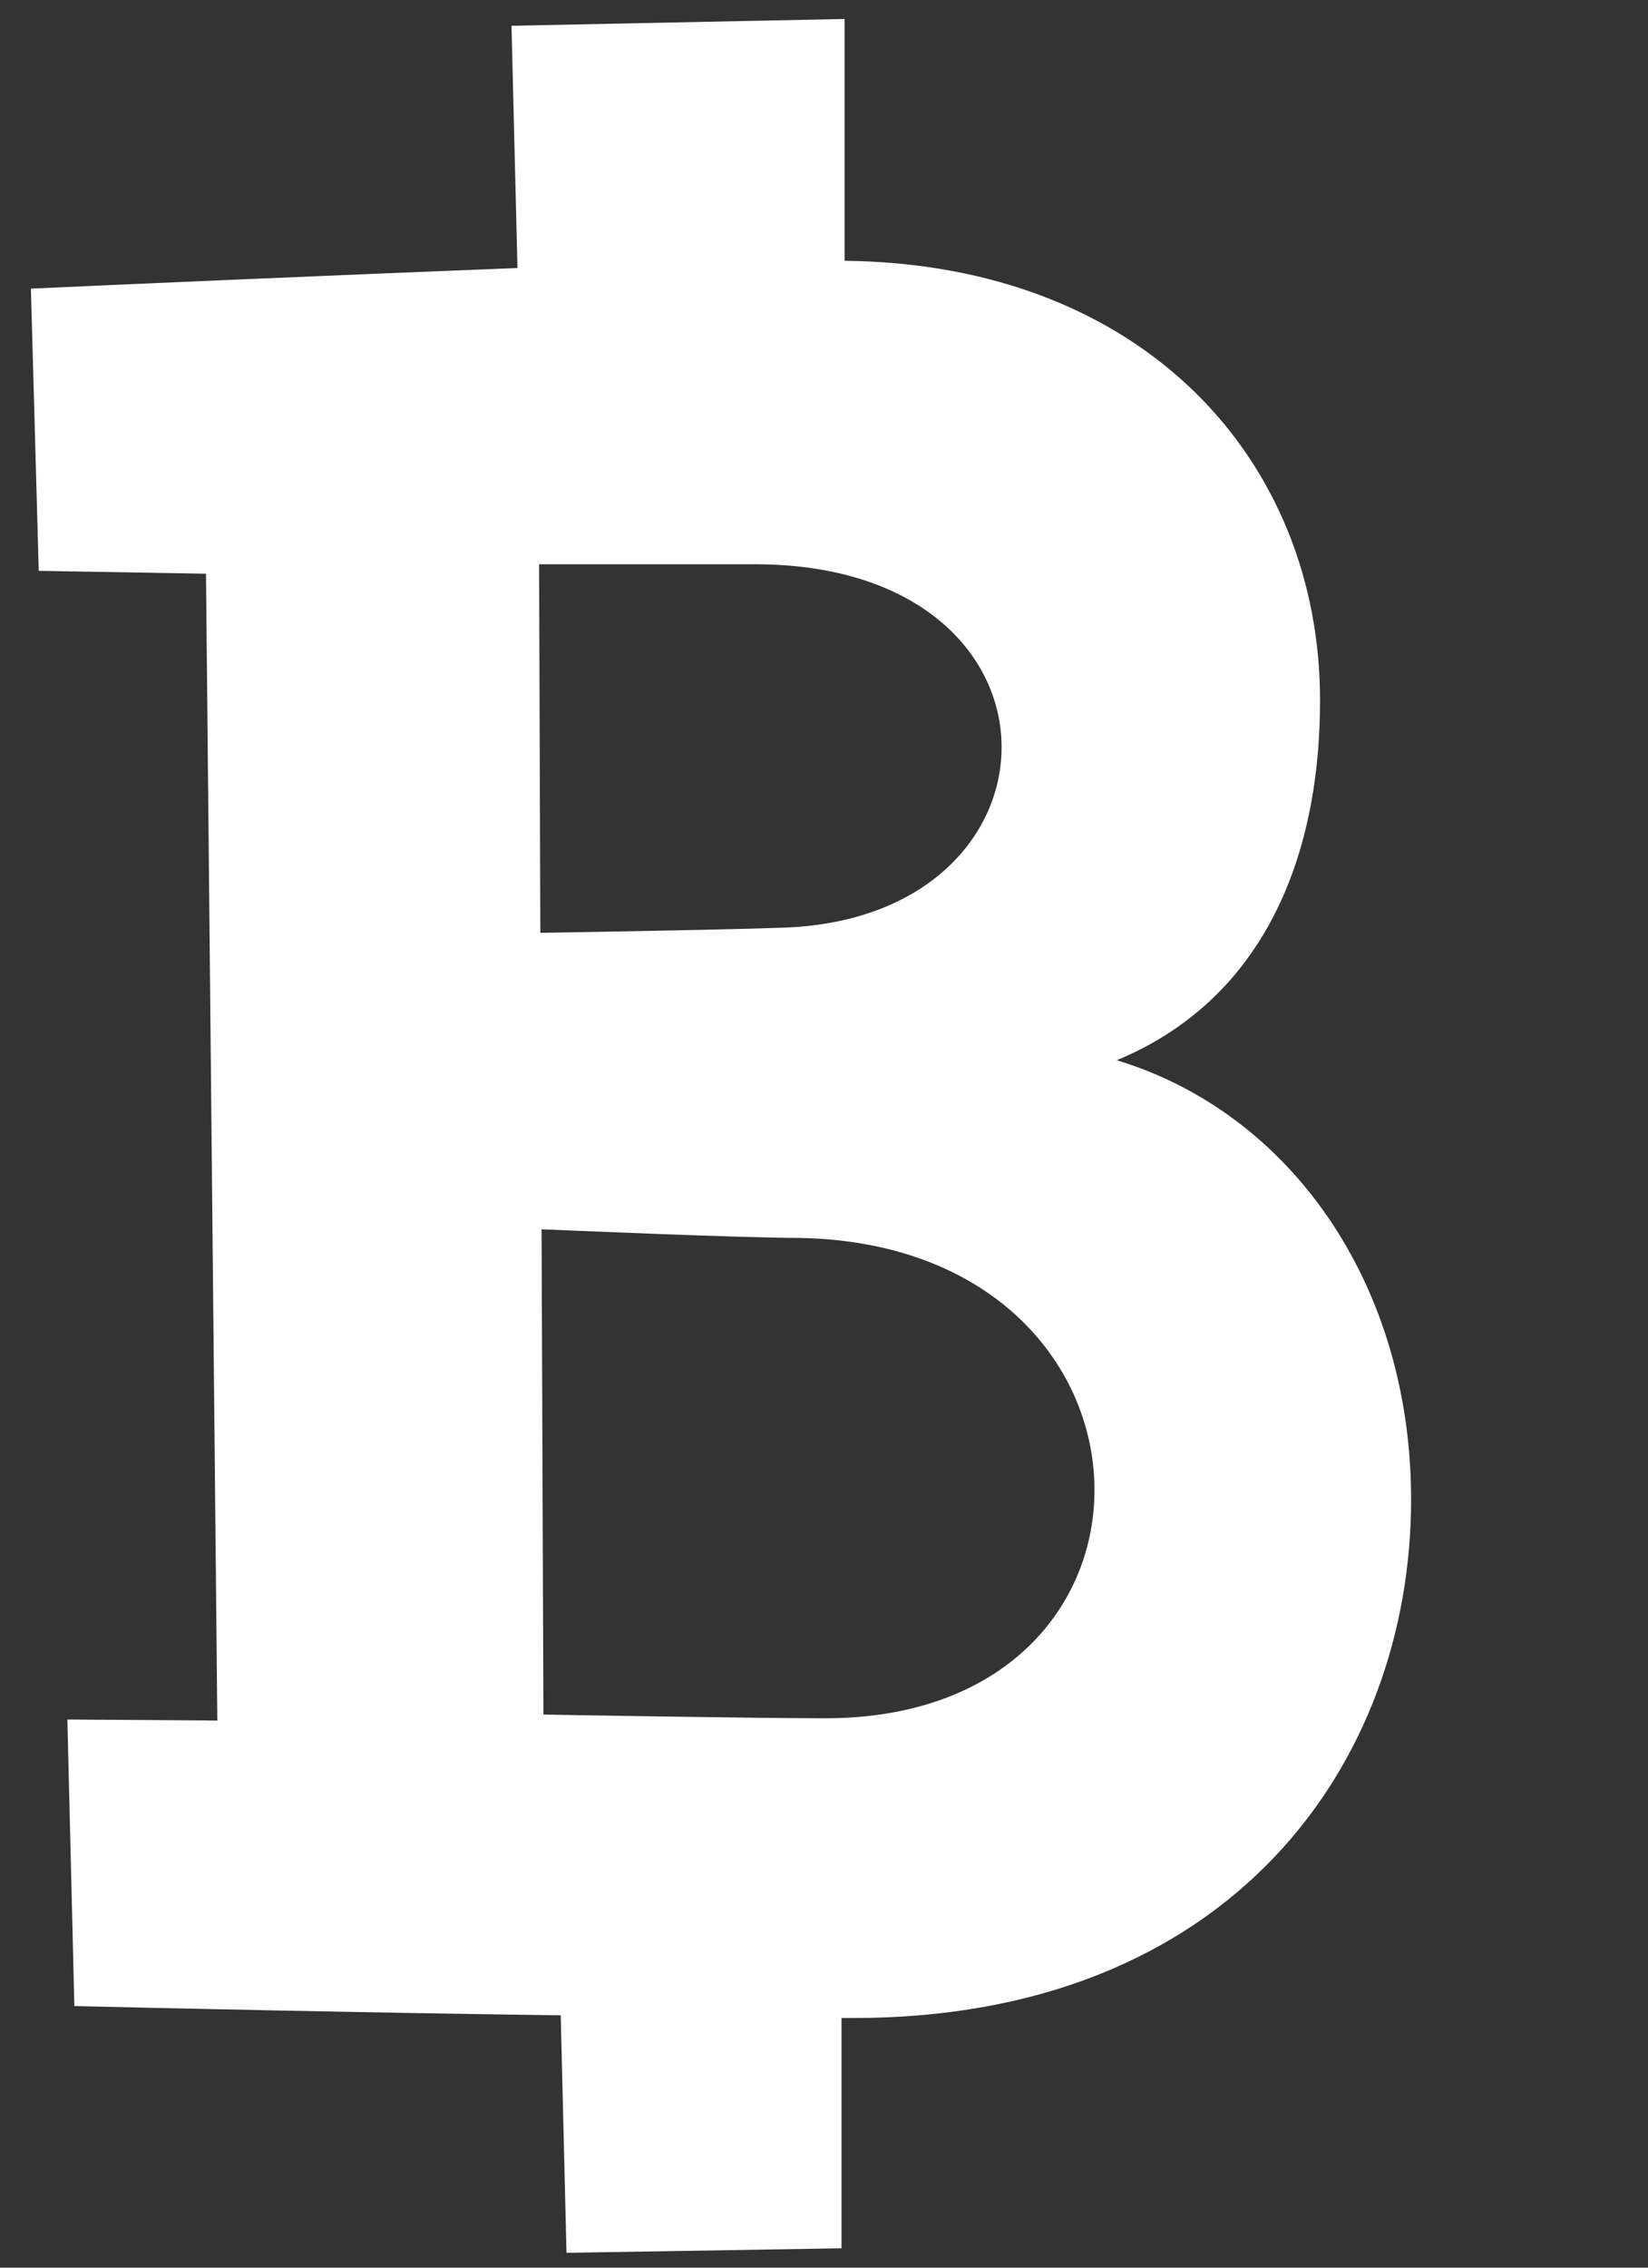 <svg xmlns="http://www.w3.org/2000/svg" viewBox="40 50 80 110">
    <rect x="40" y="50" width="80" height="110" fill="#333333" stroke="none"/>
    <path
            d="M108.5,122.74c0,12.76-8.72,25.15-27.07,25.15h-.58l0,11.17-13.35.22-.28-11.52c-9.57-.13-19.31-.35-23.61-.45l-.34-13.9,7.28.05L50,77.83l-8.12-.14L41.5,64c4.64-.21,14.49-.64,23.62-1l-.29-11.75L81,50.92l0,11.73c14.58.16,23.08,9.74,23.08,21.32,0,8-3,14.62-9.87,17.46C102.69,104,108.5,112.34,108.5,122.74ZM76.63,77.37c-2.82,0-10.46,0-10.46,0l.06,17.88S75,95.11,78,95C92.24,94.54,92.53,77.37,76.63,77.37Zm2.2,32.68c-2.9,0-12.54-.42-12.54-.42l.09,23.54s10.21.18,13.68.18C98,133.35,97.36,110.4,78.83,110.05Z" fill="white" />
</svg>
